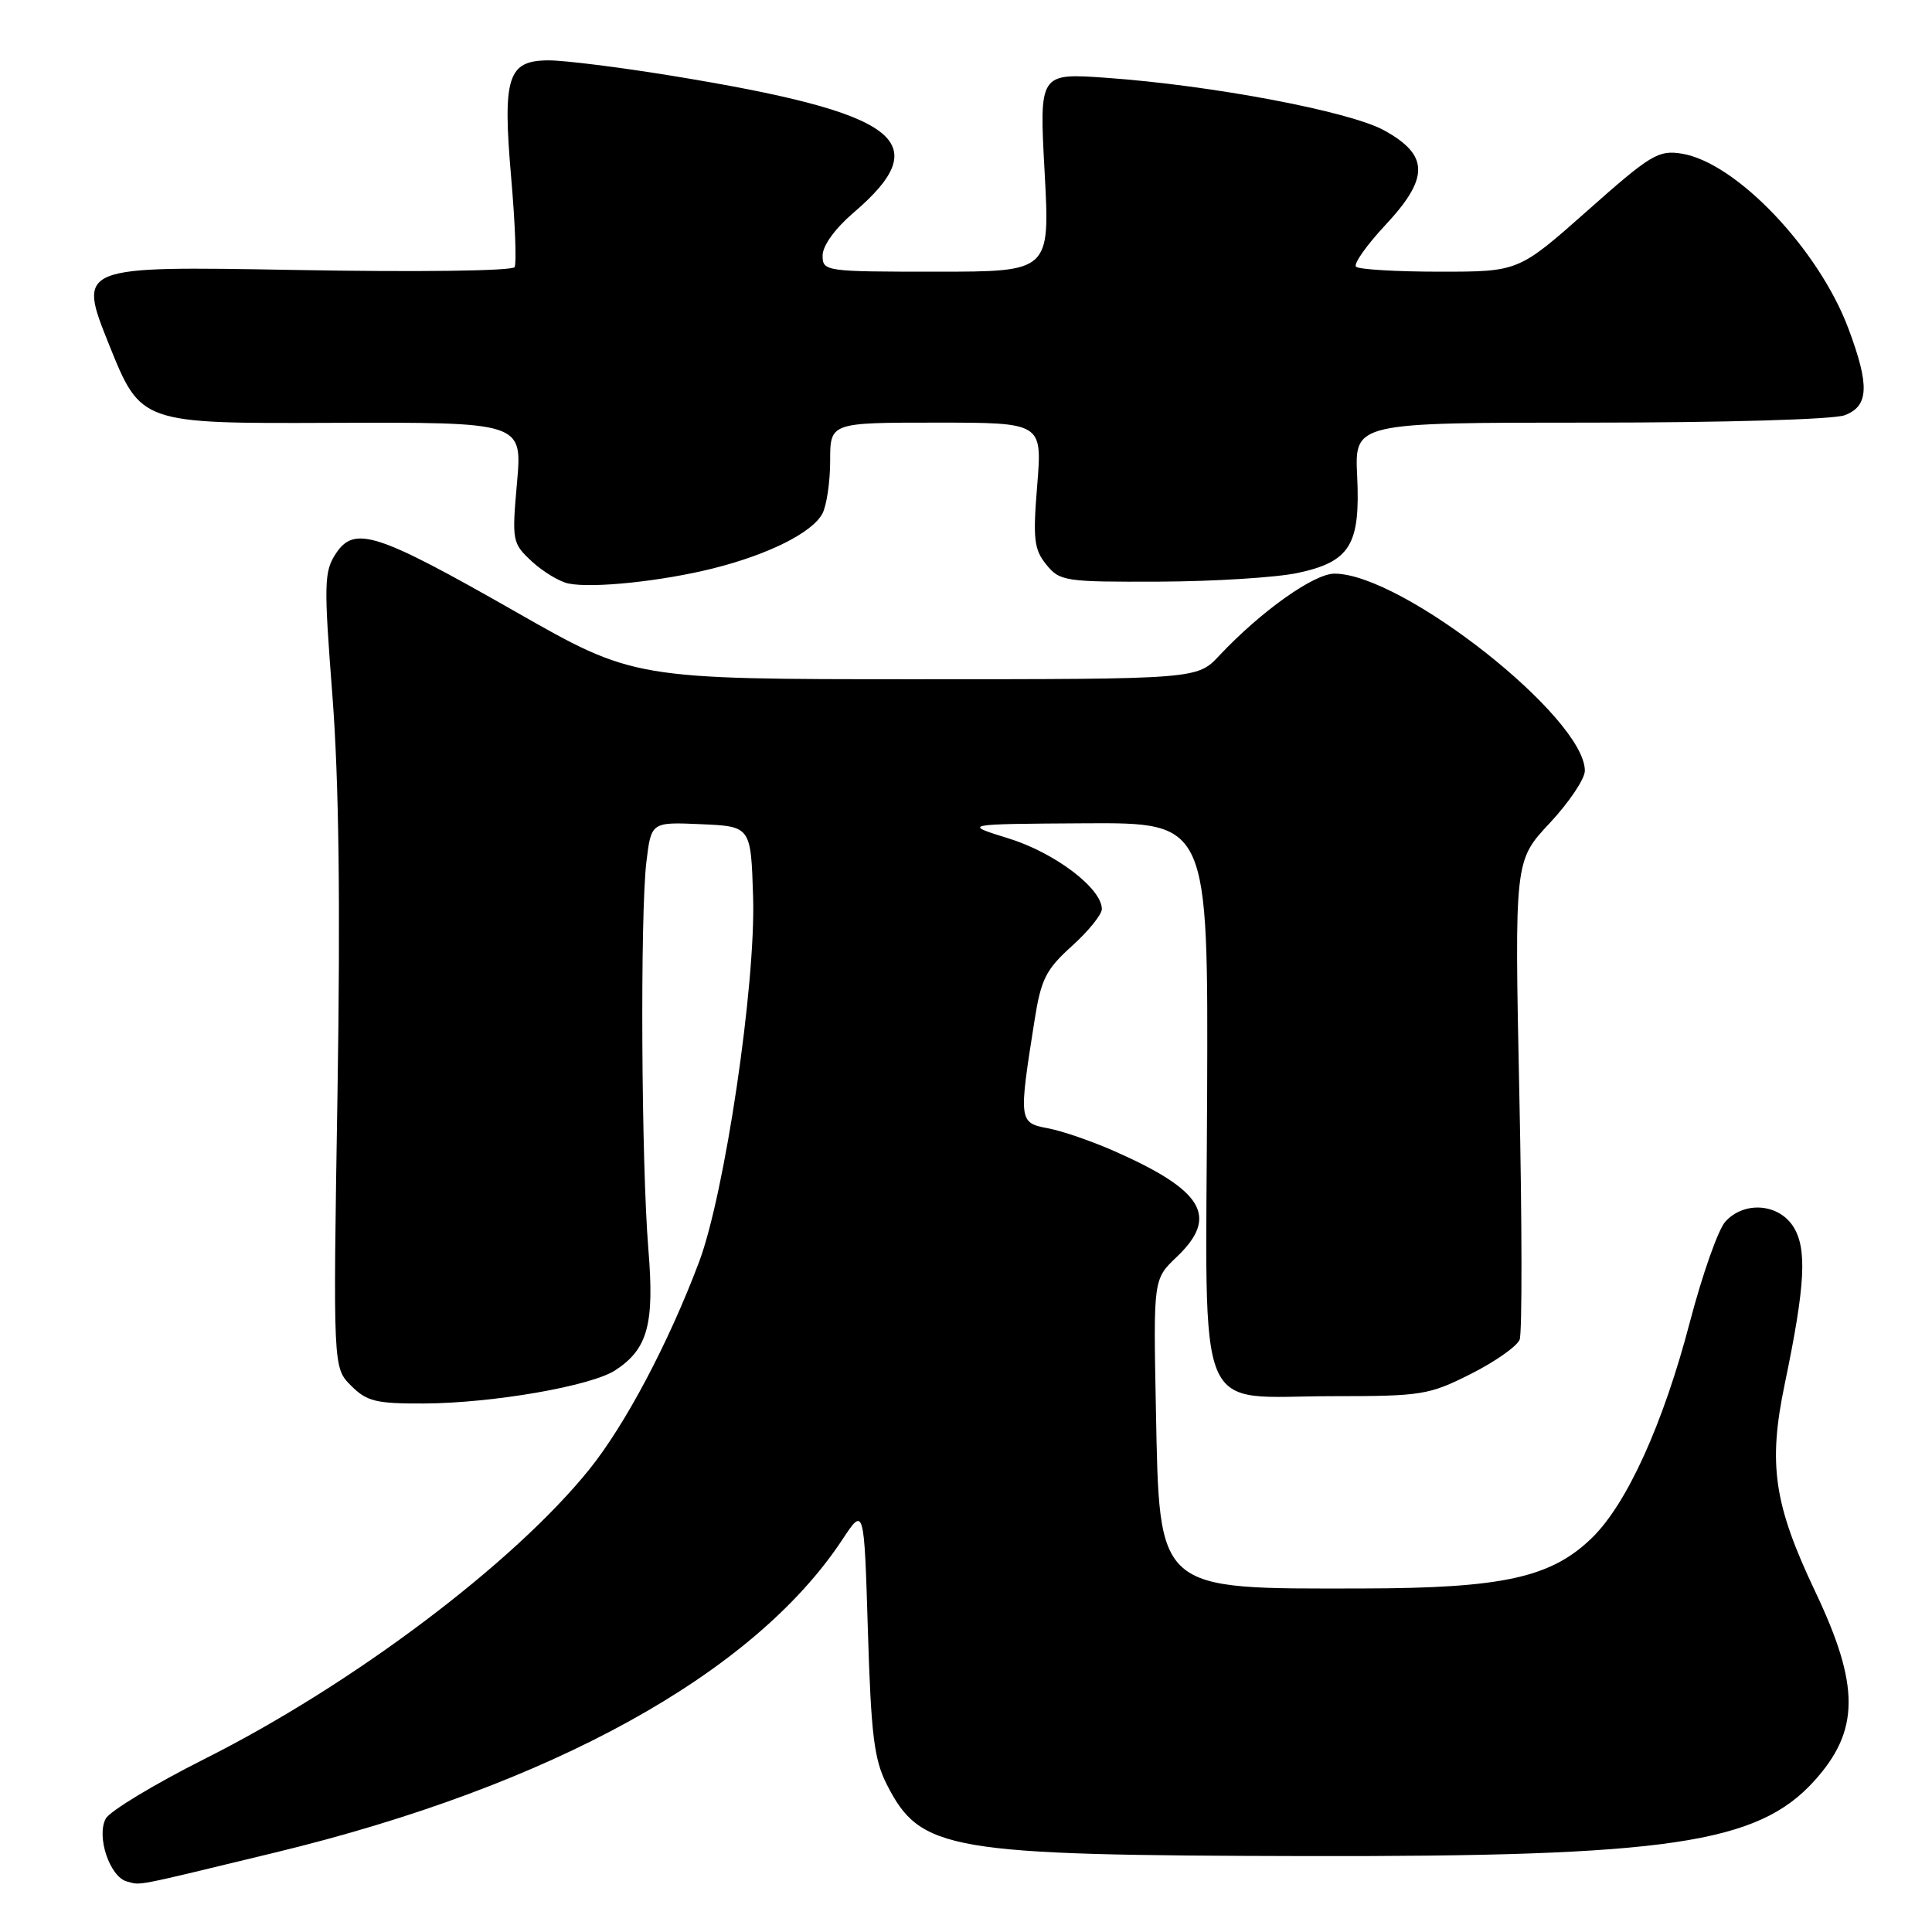 <?xml version="1.0" encoding="UTF-8" standalone="no"?>
<!DOCTYPE svg PUBLIC "-//W3C//DTD SVG 1.1//EN" "http://www.w3.org/Graphics/SVG/1.1/DTD/svg11.dtd" >
<svg xmlns="http://www.w3.org/2000/svg" xmlns:xlink="http://www.w3.org/1999/xlink" version="1.1" viewBox="0 0 256 256">
 <g >
 <path fill="currentColor"
d=" M 36.50 245.46 C 72.97 236.63 99.86 221.80 111.60 204.03 C 114.50 199.63 114.50 199.63 115.00 216.07 C 115.42 229.87 115.82 233.13 117.50 236.44 C 121.98 245.24 125.48 245.84 173.00 245.94 C 221.08 246.03 232.89 244.29 240.40 235.98 C 246.43 229.31 246.46 223.39 240.54 210.92 C 235.04 199.33 234.26 194.06 236.49 183.37 C 239.23 170.23 239.48 165.39 237.58 162.47 C 235.59 159.45 231.08 159.15 228.61 161.88 C 227.67 162.92 225.57 168.88 223.93 175.13 C 220.40 188.65 215.58 199.27 210.93 203.79 C 205.51 209.05 199.12 210.45 180.50 210.48 C 153.01 210.52 153.65 211.07 153.16 186.55 C 152.83 169.50 152.83 169.50 155.91 166.56 C 161.53 161.22 159.49 157.76 147.68 152.54 C 144.70 151.22 140.72 149.85 138.84 149.50 C 135.00 148.78 134.97 148.53 137.08 135.22 C 137.94 129.75 138.58 128.47 142.04 125.35 C 144.22 123.38 146.00 121.18 146.00 120.46 C 146.00 117.72 139.80 113.01 133.69 111.11 C 127.50 109.19 127.50 109.19 143.79 109.09 C 160.09 109.00 160.09 109.00 159.95 145.21 C 159.78 189.03 158.09 185.00 176.64 185.00 C 188.40 185.00 189.36 184.84 194.90 182.05 C 198.12 180.43 201.02 178.38 201.36 177.51 C 201.70 176.63 201.68 162.00 201.32 144.98 C 200.68 114.05 200.68 114.05 205.34 109.07 C 207.90 106.33 210.00 103.21 210.00 102.13 C 210.00 95.07 185.85 76.04 176.84 76.01 C 174.11 76.00 167.08 81.00 161.56 86.87 C 158.63 90.00 158.63 90.00 121.31 90.00 C 83.99 90.00 83.99 90.00 68.25 81.02 C 49.88 70.55 46.96 69.61 44.49 73.37 C 42.94 75.74 42.90 77.33 44.05 92.23 C 44.91 103.43 45.12 119.84 44.72 144.86 C 44.13 181.22 44.13 181.22 46.52 183.61 C 48.61 185.70 49.82 186.00 56.20 185.97 C 65.31 185.92 78.35 183.66 81.54 181.56 C 85.84 178.75 86.73 175.45 85.91 165.50 C 84.98 154.14 84.81 121.21 85.65 114.21 C 86.29 108.92 86.29 108.92 92.89 109.21 C 99.50 109.50 99.50 109.50 99.79 118.87 C 100.15 130.45 96.03 158.24 92.61 167.27 C 88.55 178.03 82.85 188.78 78.09 194.70 C 68.04 207.17 46.76 223.19 27.14 233.05 C 20.46 236.41 14.55 239.98 14.01 240.98 C 12.74 243.35 14.56 248.73 16.83 249.31 C 18.77 249.82 17.36 250.09 36.50 245.46 Z  M 94.44 75.33 C 101.83 73.48 107.61 70.59 108.97 68.06 C 109.53 67.00 110.00 63.85 110.00 61.07 C 110.00 56.00 110.00 56.00 124.05 56.00 C 138.10 56.00 138.10 56.00 137.44 64.25 C 136.85 71.44 137.01 72.80 138.64 74.81 C 140.43 77.02 141.10 77.12 153.67 77.07 C 160.90 77.04 169.13 76.52 171.95 75.92 C 178.90 74.43 180.27 72.20 179.83 63.05 C 179.50 56.00 179.50 56.00 210.68 56.00 C 228.53 56.00 242.97 55.58 244.43 55.02 C 247.64 53.81 247.75 51.09 244.93 43.55 C 240.99 33.02 230.05 21.53 222.85 20.36 C 219.75 19.86 218.74 20.46 210.35 27.91 C 201.22 36.00 201.22 36.00 190.78 36.00 C 185.03 36.00 180.04 35.70 179.68 35.34 C 179.32 34.98 181.07 32.50 183.57 29.82 C 189.41 23.57 189.37 20.56 183.40 17.27 C 178.81 14.75 160.64 11.31 146.60 10.31 C 137.70 9.68 137.70 9.68 138.42 22.84 C 139.13 36.00 139.13 36.00 124.07 36.00 C 109.31 36.00 109.00 35.96 109.00 33.85 C 109.00 32.56 110.65 30.28 113.09 28.19 C 124.19 18.69 119.24 14.97 88.90 10.02 C 82.08 8.91 74.80 8.00 72.73 8.00 C 67.26 8.00 66.57 10.15 67.74 23.62 C 68.26 29.60 68.46 34.90 68.19 35.39 C 67.91 35.90 55.41 36.07 38.99 35.77 C 10.27 35.26 10.27 35.26 14.46 45.69 C 18.66 56.13 18.66 56.13 43.94 56.03 C 69.21 55.94 69.21 55.94 68.51 63.92 C 67.82 71.71 67.87 71.97 70.48 74.40 C 71.96 75.76 74.14 77.08 75.33 77.32 C 78.53 77.98 87.66 77.02 94.44 75.33 Z "/>
</g>
</svg>